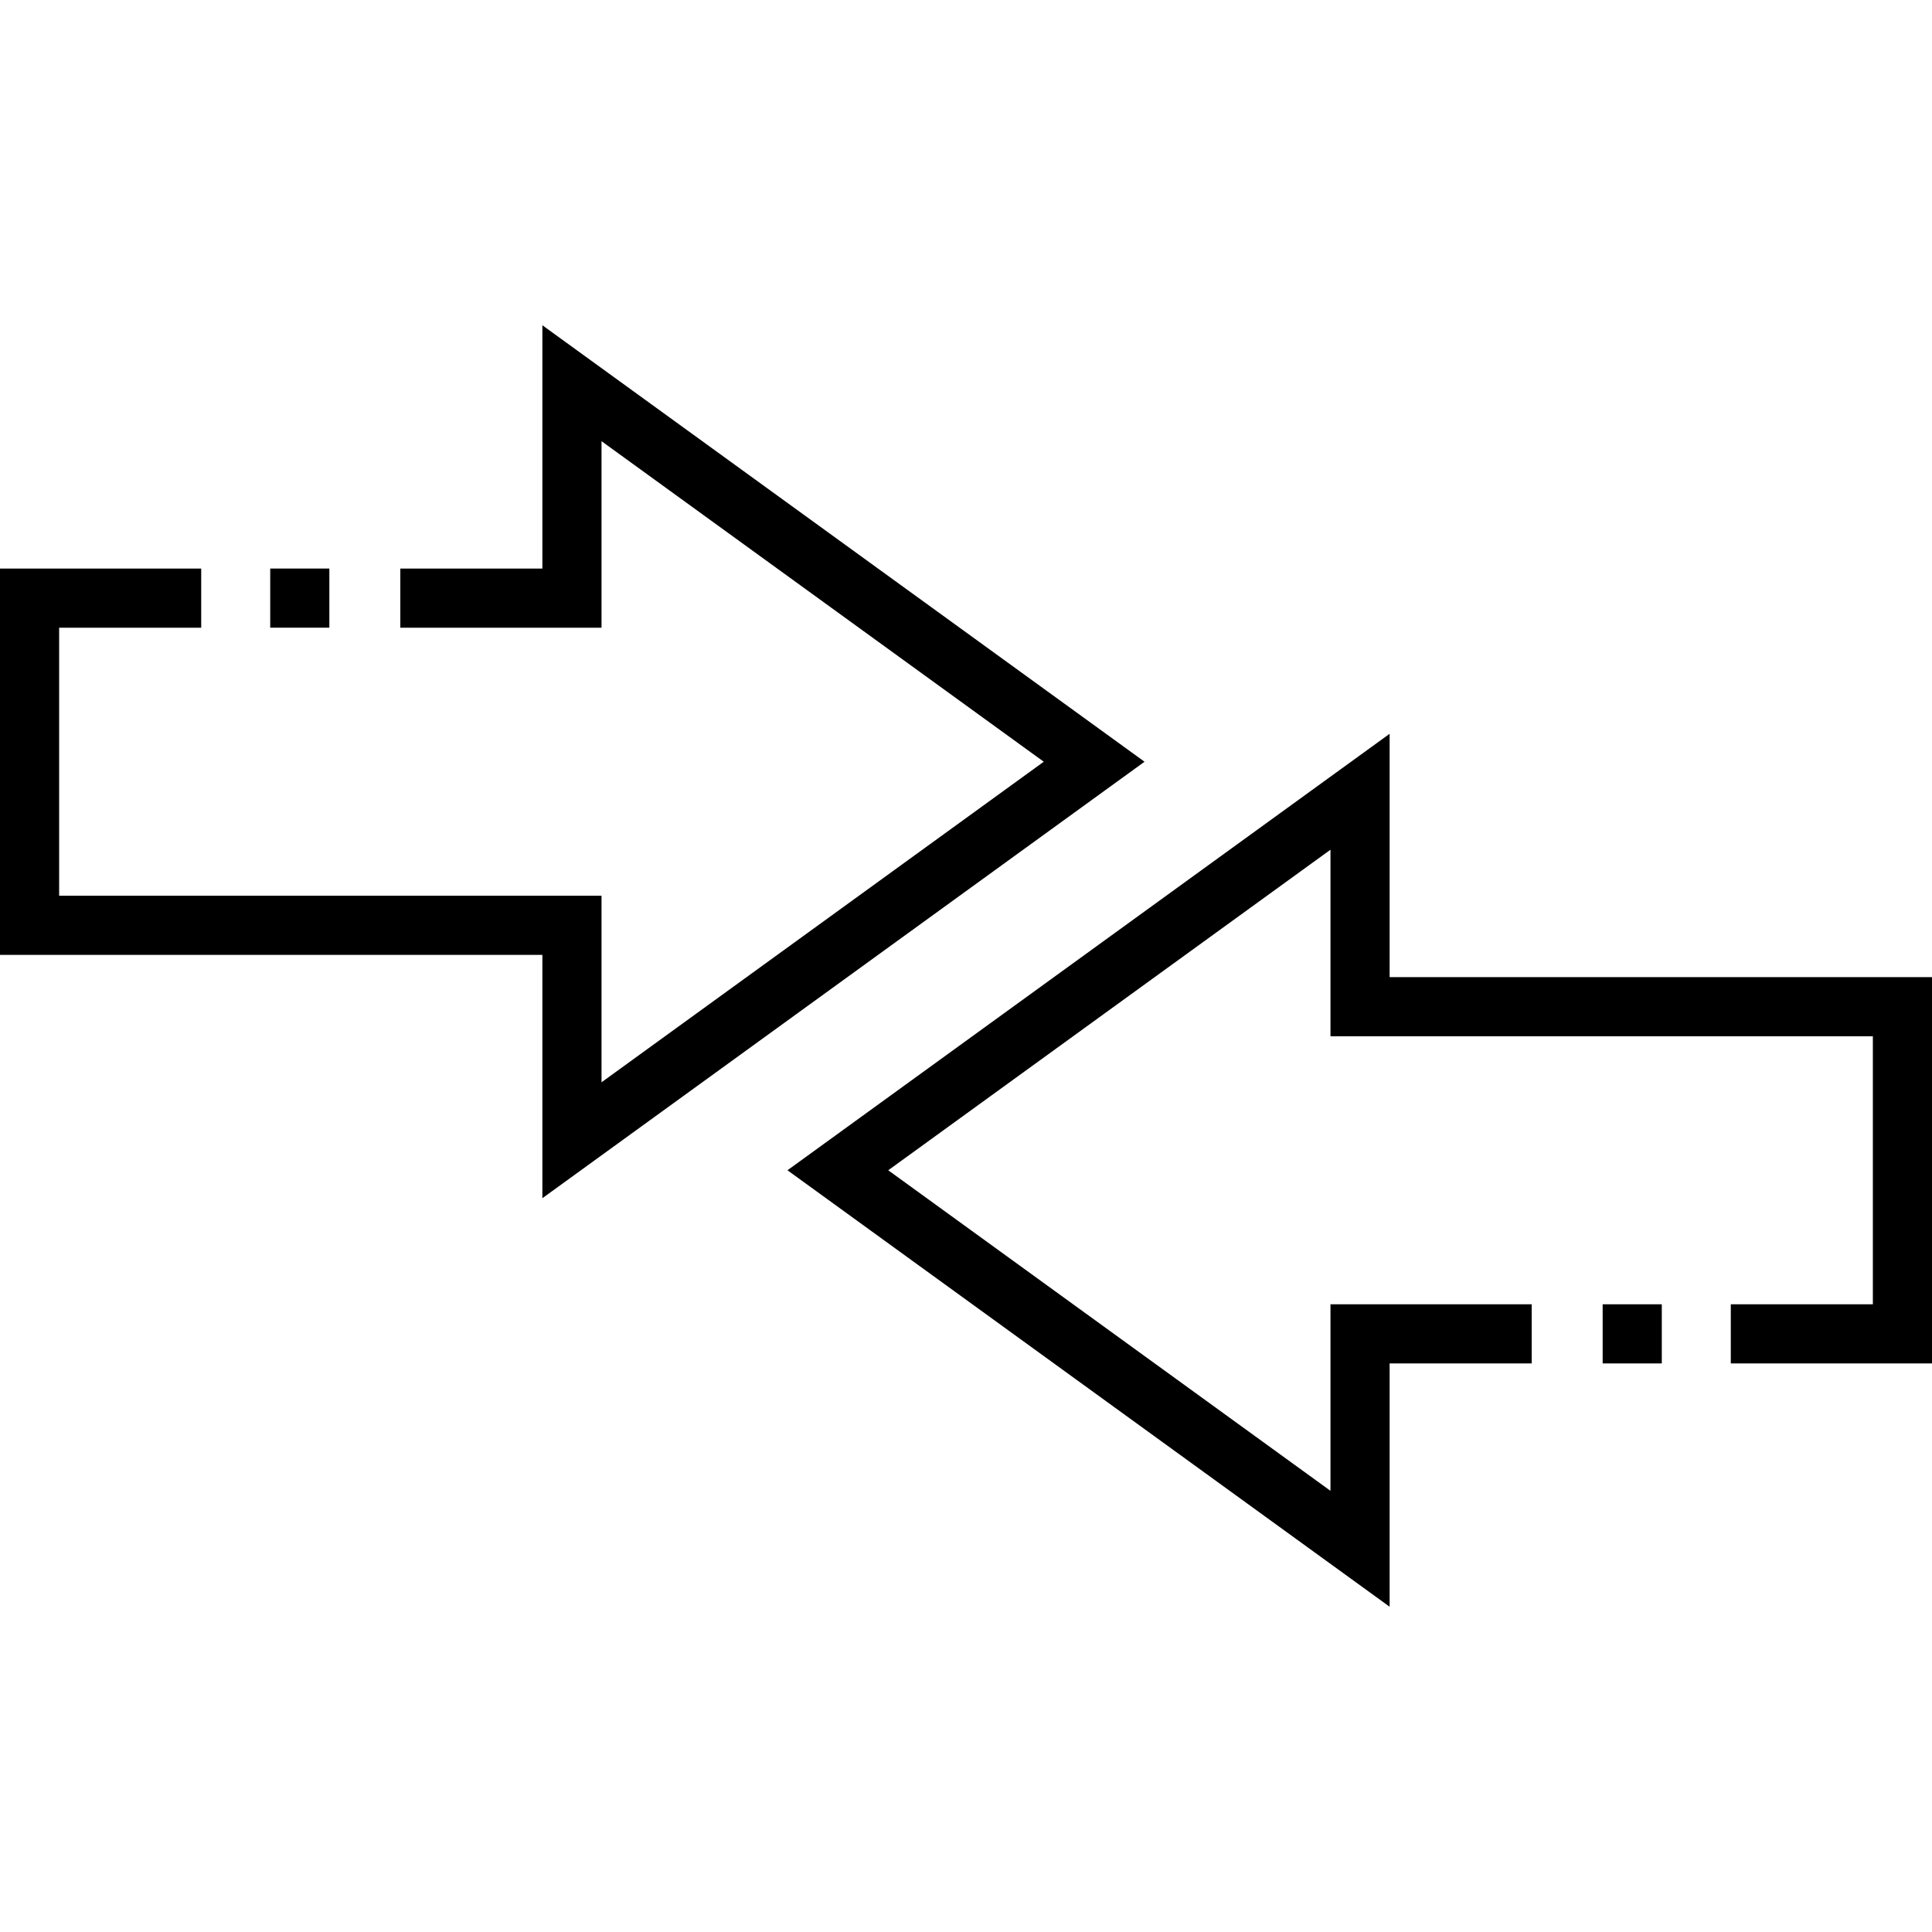 <?xml version="1.0" encoding="iso-8859-1"?>
<!-- Generator: Adobe Illustrator 19.0.0, SVG Export Plug-In . SVG Version: 6.00 Build 0)  -->
<svg xmlns="http://www.w3.org/2000/svg" xmlns:xlink="http://www.w3.org/1999/xlink" version="1.1" id="Layer_1" x="0px" y="0px" viewBox="0 0 512 512" style="enable-background:new 0 0 512 512;" xml:space="preserve">
<g>
	<g>
		<polygon points="368.264,258.945 368.264,194.463 208.688,310.133 368.264,425.802 368.264,361.322 405.911,361.322     405.911,345.648 352.59,345.648 352.59,395.083 235.394,310.133 352.59,225.182 352.59,274.618 496.327,274.618 496.327,345.648     458.679,345.648 458.679,361.322 512,361.322 512,258.945   "/>
	</g>
</g>
<g>
	<g>
		<rect x="424.72" y="345.65" width="15.673" height="15.673"/>
	</g>
</g>
<g>
	<g>
		<polygon points="303.312,201.867 143.736,86.198 143.736,150.678 106.089,150.678 106.089,166.352 159.41,166.352 159.41,116.917     276.606,201.867 159.41,286.818 159.41,237.382 15.673,237.382 15.673,166.352 53.321,166.352 53.321,150.678 0,150.678     0,253.055 143.736,253.055 143.736,317.537   "/>
	</g>
</g>
<g>
	<g>
		<rect x="71.61" y="150.67" width="15.673" height="15.673"/>
	</g>
</g>
<g>
</g>
<g>
</g>
<g>
</g>
<g>
</g>
<g>
</g>
<g>
</g>
<g>
</g>
<g>
</g>
<g>
</g>
<g>
</g>
<g>
</g>
<g>
</g>
<g>
</g>
<g>
</g>
<g>
</g>
</svg>
